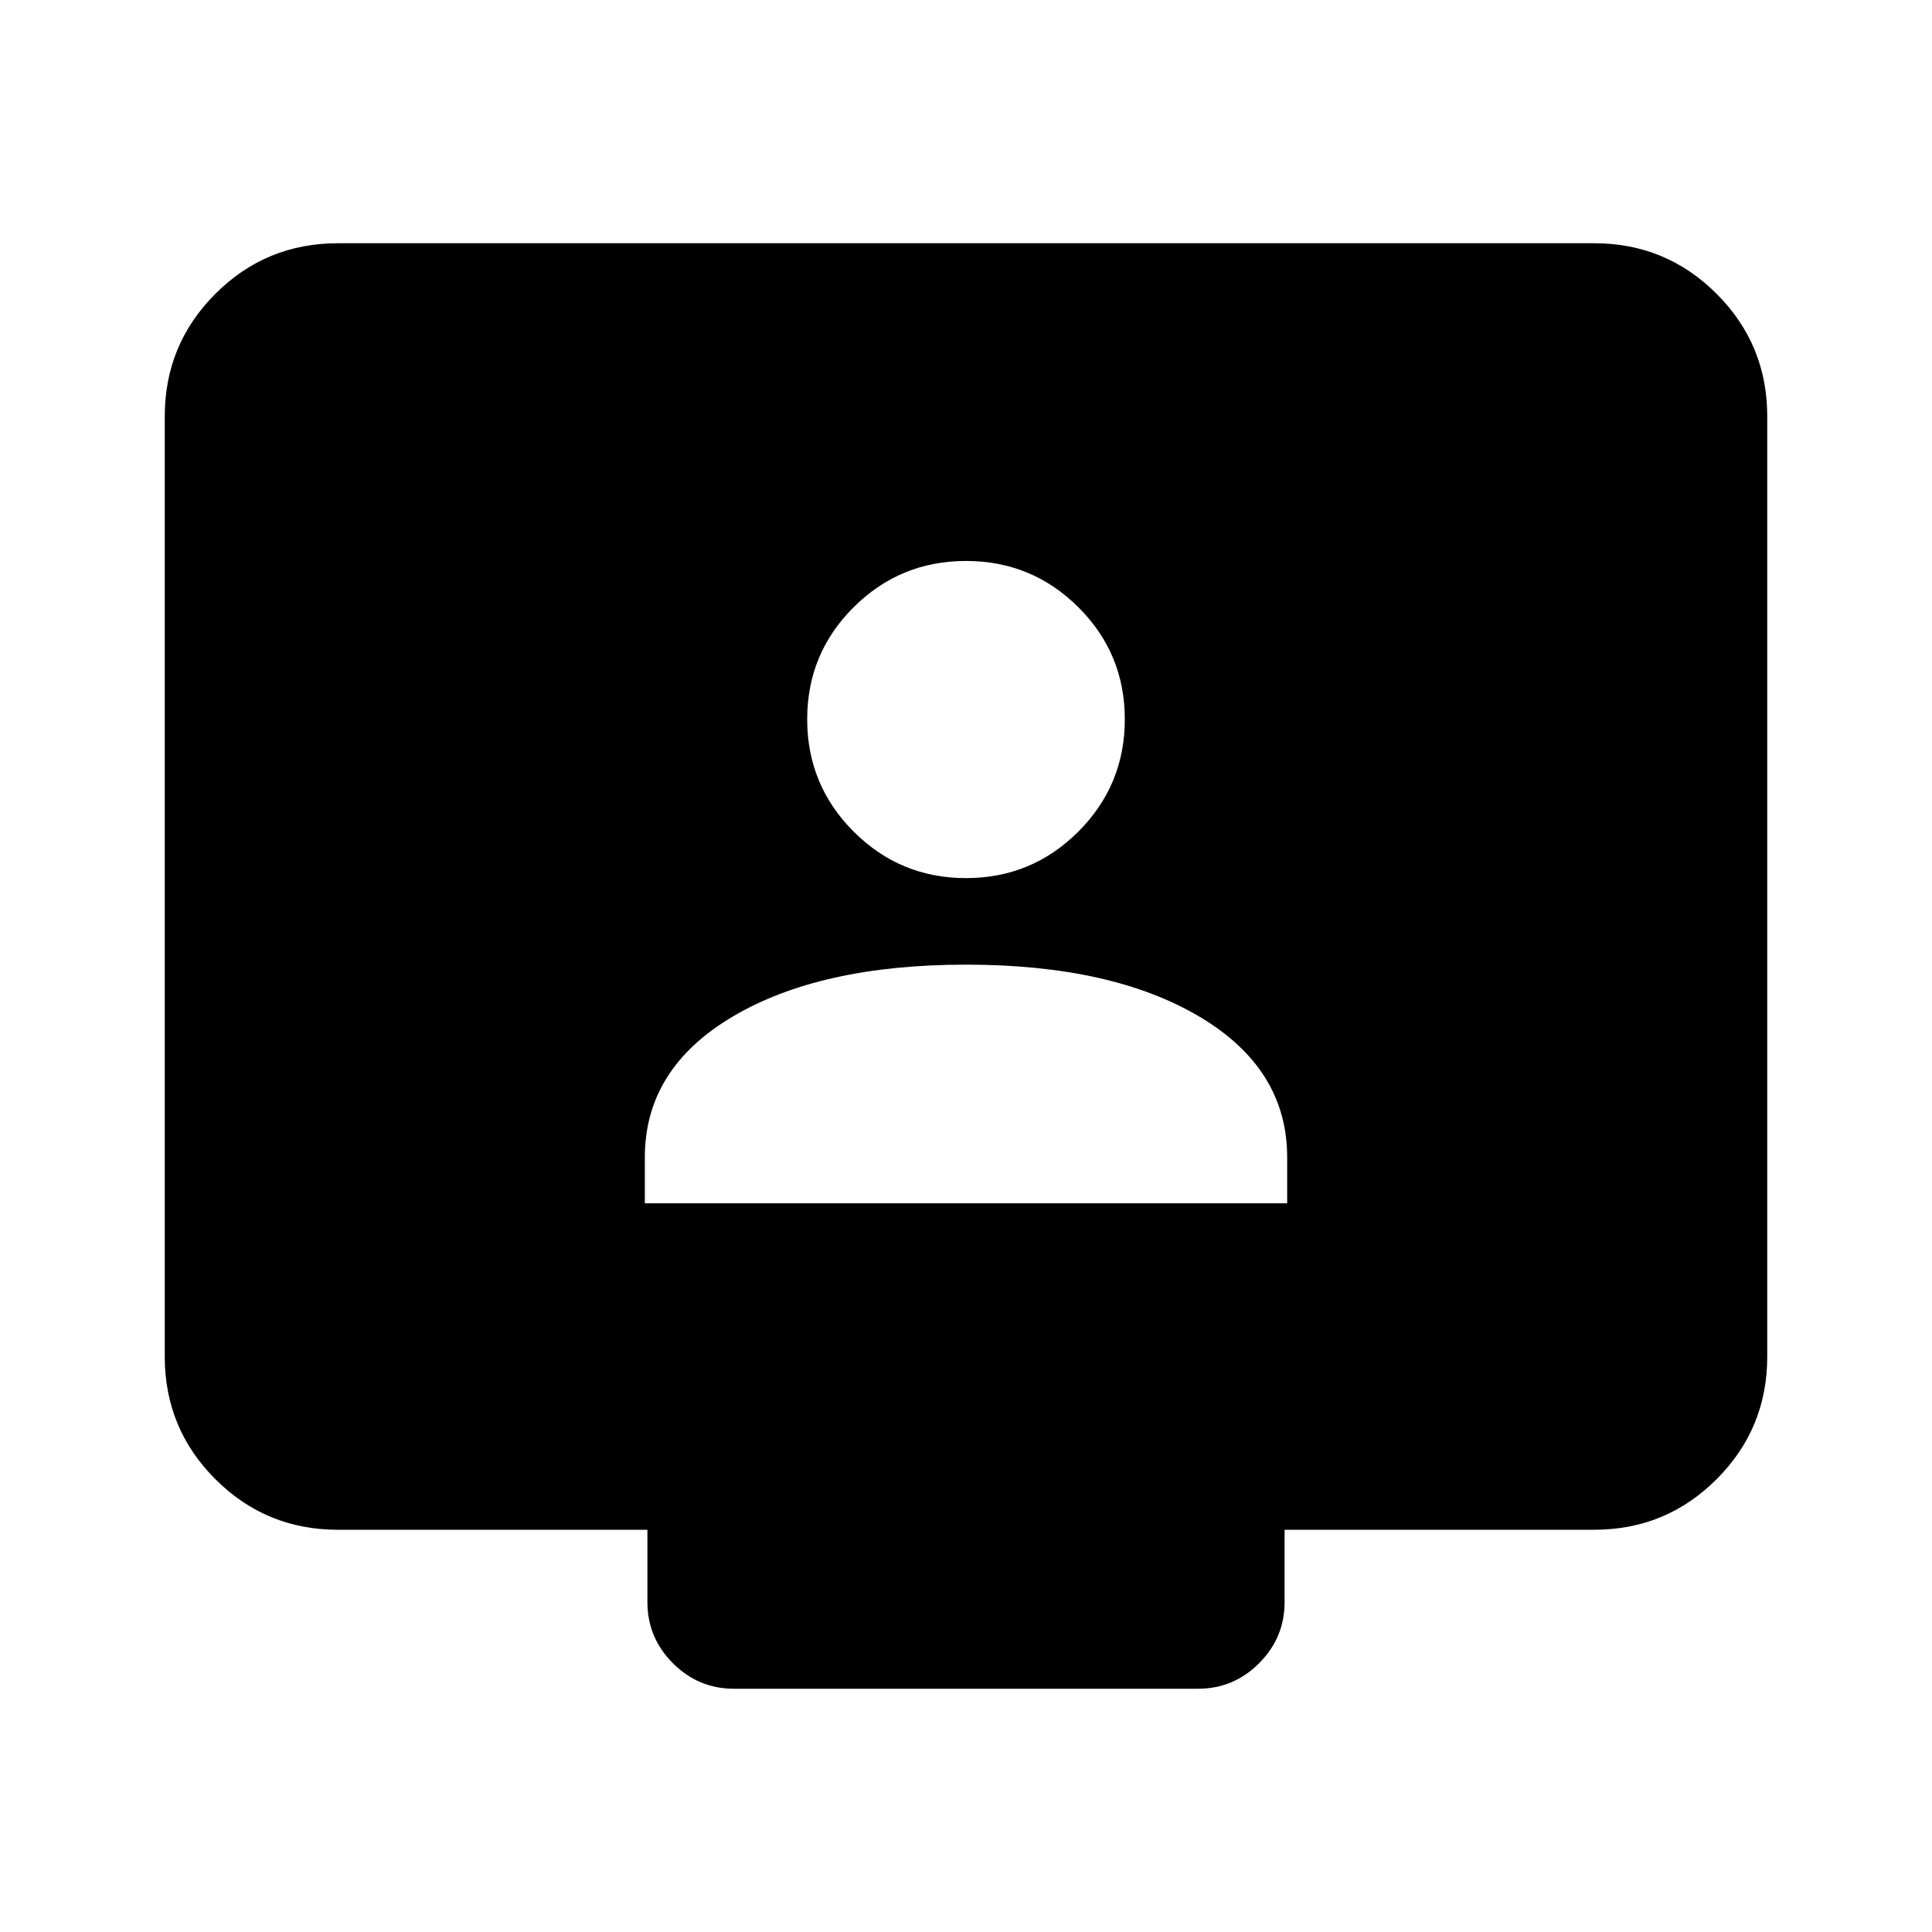 <svg xmlns="http://www.w3.org/2000/svg" height="24" viewBox="0 -960 960 960" width="24"><path d="M320.413-362.087h319.174v-22.853q0-44.038-43.587-69.886t-116-25.848q-72.413 0-116 25.848t-43.587 69.886v22.853ZM480-523.674q32.719 0 55.816-23.097t23.097-55.816q0-32.719-23.097-55.697-23.097-22.977-55.816-22.977t-55.816 22.977q-23.097 22.978-23.097 55.697t23.097 55.816q23.097 23.097 55.816 23.097ZM167.87-199.869q-35.721 0-60.861-25.14t-25.14-60.861v-467.26q0-35.721 25.14-60.861t60.861-25.14h624.26q35.721 0 60.861 25.14t25.14 60.861v467.26q0 35.721-25.14 60.861t-60.861 25.14H638.304v35.999q0 17.653-12.674 30.327-12.673 12.674-30.326 12.674H364.696q-17.653 0-30.326-12.674-12.674-12.674-12.674-30.327v-35.999H167.87Z"/></svg>